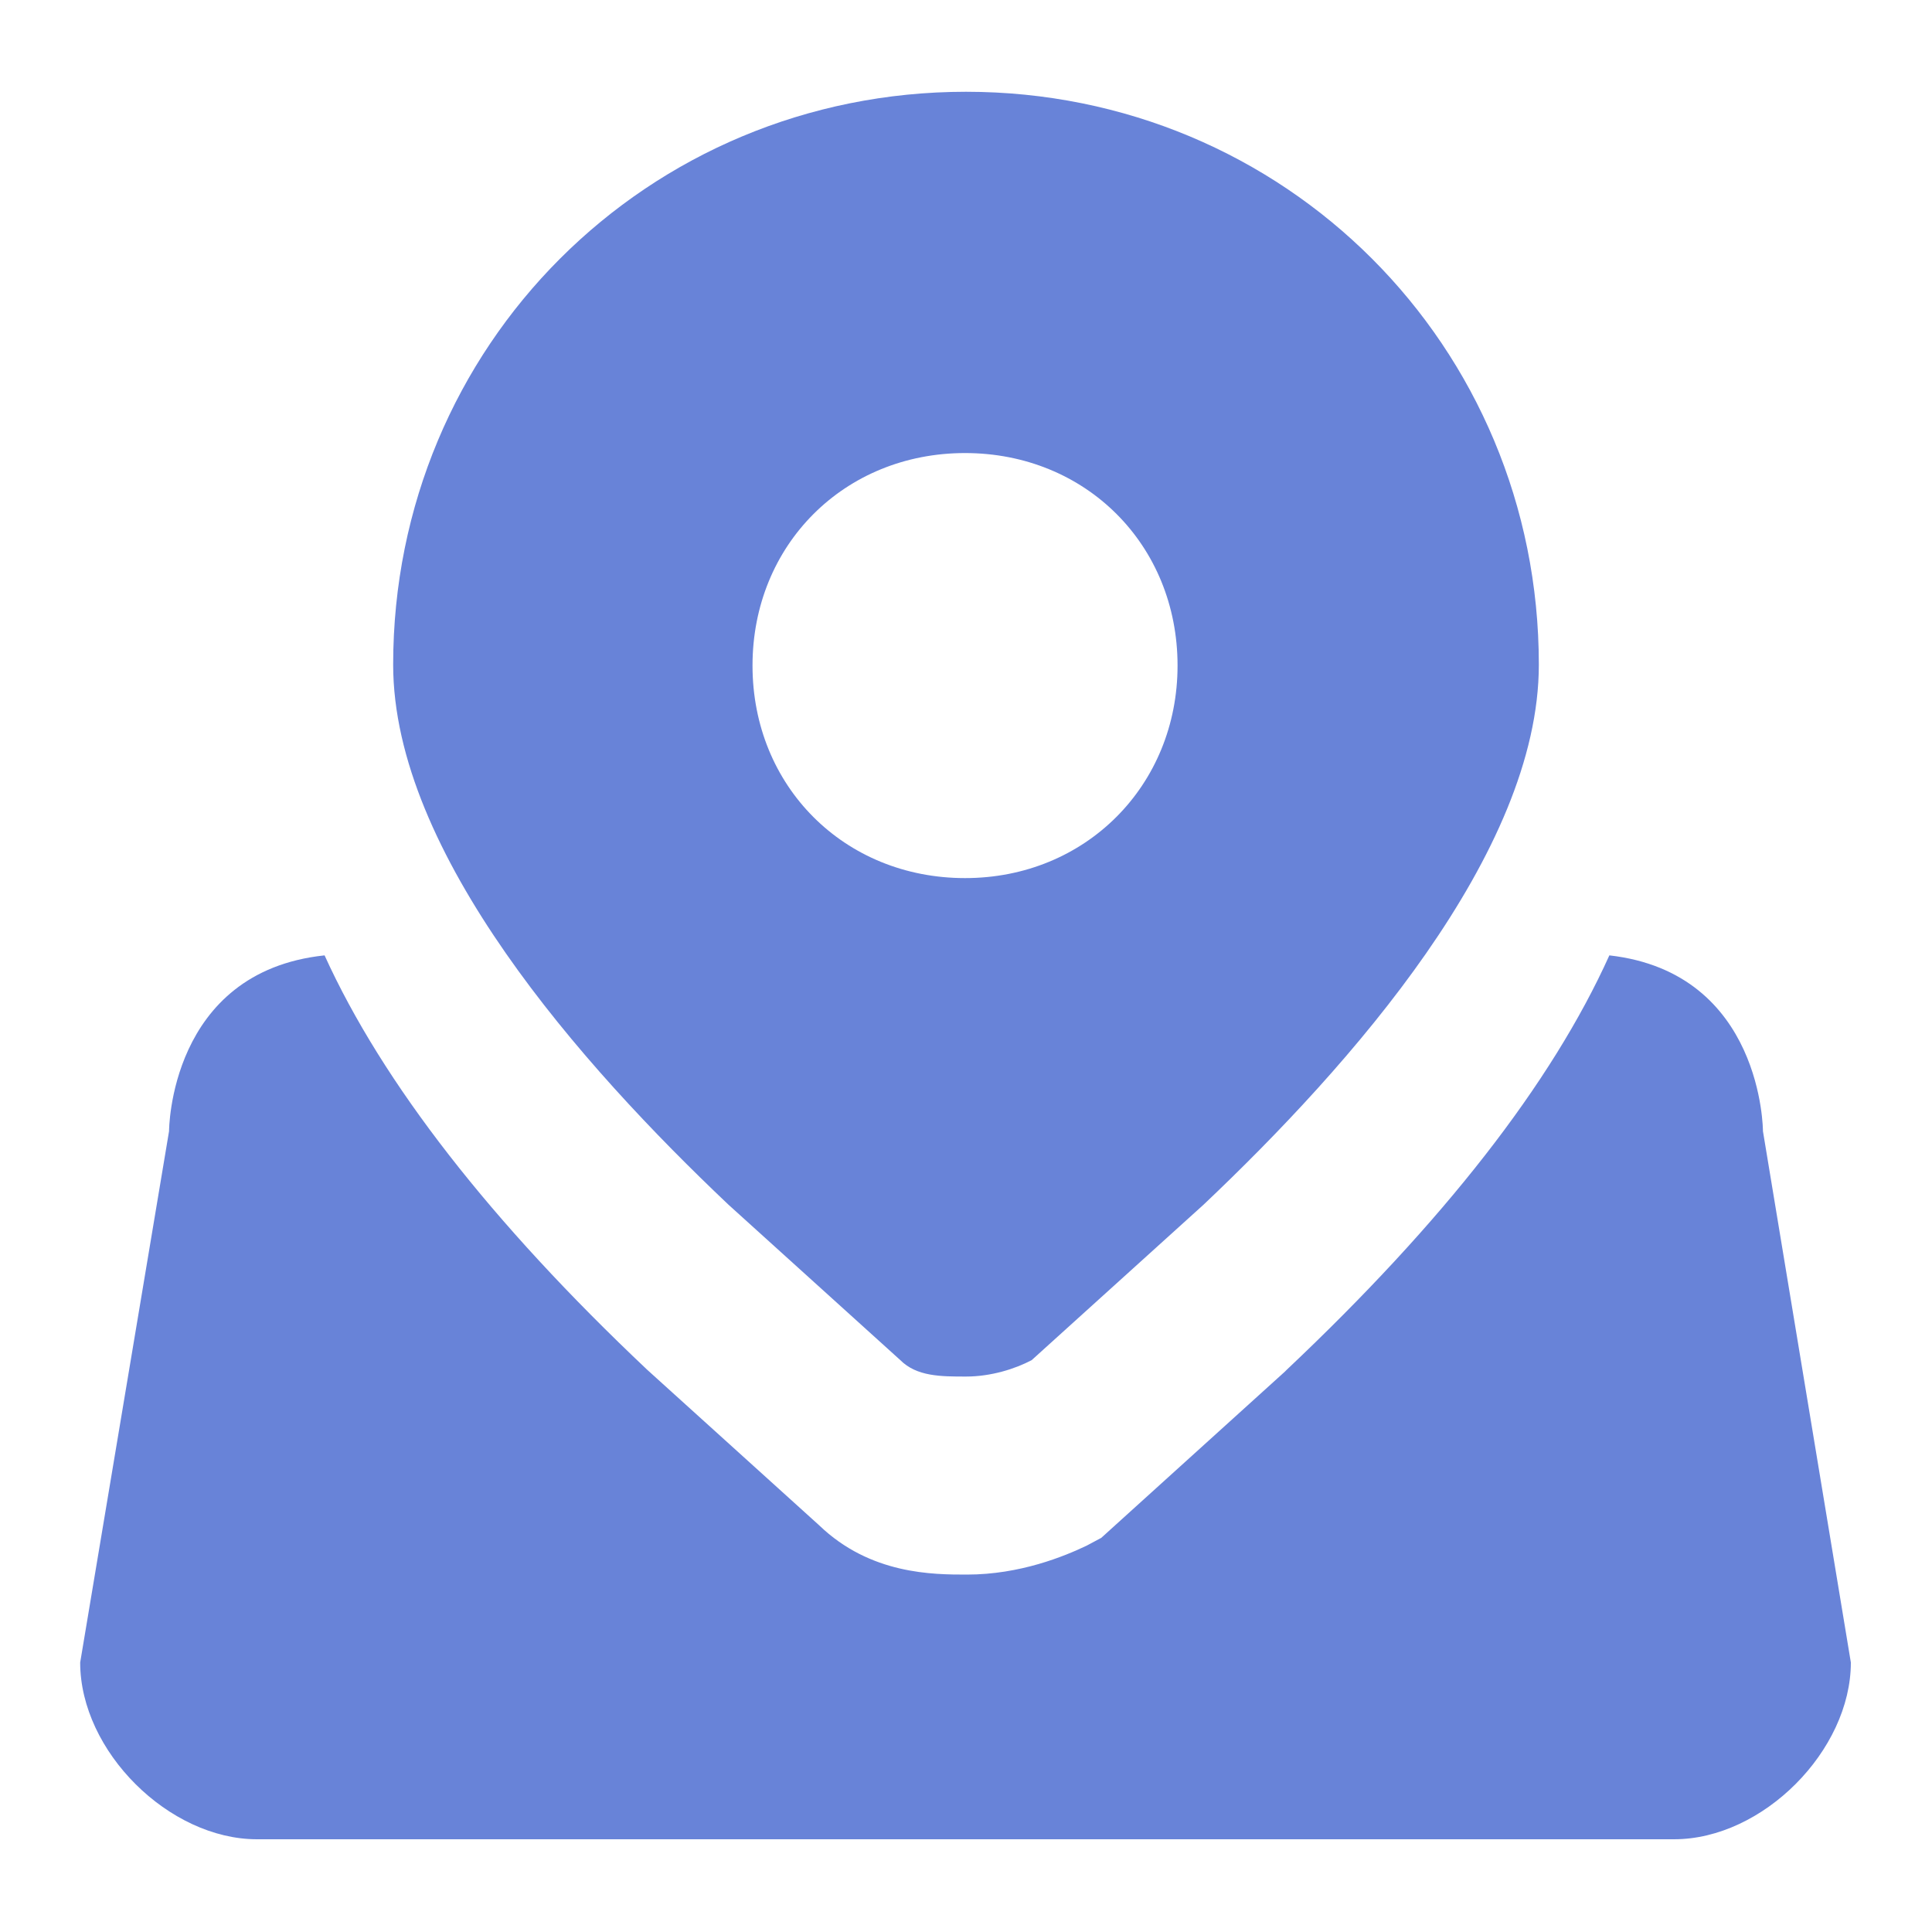 <?xml version="1.0" encoding="utf-8"?>
<!-- Generator: Adobe Illustrator 22.0.1, SVG Export Plug-In . SVG Version: 6.00 Build 0)  -->
<svg version="1.1" id="图层_1" xmlns="http://www.w3.org/2000/svg" xmlns:xlink="http://www.w3.org/1999/xlink" x="0px" y="0px"
	 viewBox="0 0 200 200" enable-background="new 0 0 200 200" xml:space="preserve">
<g id="图层_1_1_">
	<g>
		<g>
			<g>
				<path fill="#6883D8" d="M182.5,117.1c0,0,0-16.4-15.9-18.2c-6,13.3-17.2,27.6-33.4,42.9L133,142l-19,17.2l-1.5,0.8
					c-2.3,1.1-6.9,3-12.4,3c-3.5,0-10,0-15.3-5.1L67,141.8c-16.2-15.3-27.4-29.7-33.4-42.9c-16.1,1.7-16.1,18.2-16.1,18.2
					s0,0-9.2,55c0,9.2,9.2,18.3,18.3,18.3c36.7,0,110,0,146.7,0c9.2,0,18.3-9.2,18.3-18.3C182.5,117.1,182.5,117.1,182.5,117.1z"/>
			</g>
		</g>
		<path fill="#6883D8" d="M100,9.5c-33,0-59.3,26.3-59.3,59.3c0,19.5,19.5,41.5,34.7,55.9l17.8,16.1c1.7,1.7,4.2,1.7,6.8,1.7
			s5.1-0.8,6.8-1.7l17.8-16.1c15.2-14.4,34.7-36.4,34.7-55.9C159.3,35.8,133,9.5,100,9.5z M99.9,90.9c-12.5,0-22-9.5-22-22
			s9.5-22,22-22s22,9.5,22,22C121.9,81.3,112.4,90.9,99.9,90.9z"/>
	</g>
</g>
</svg>
